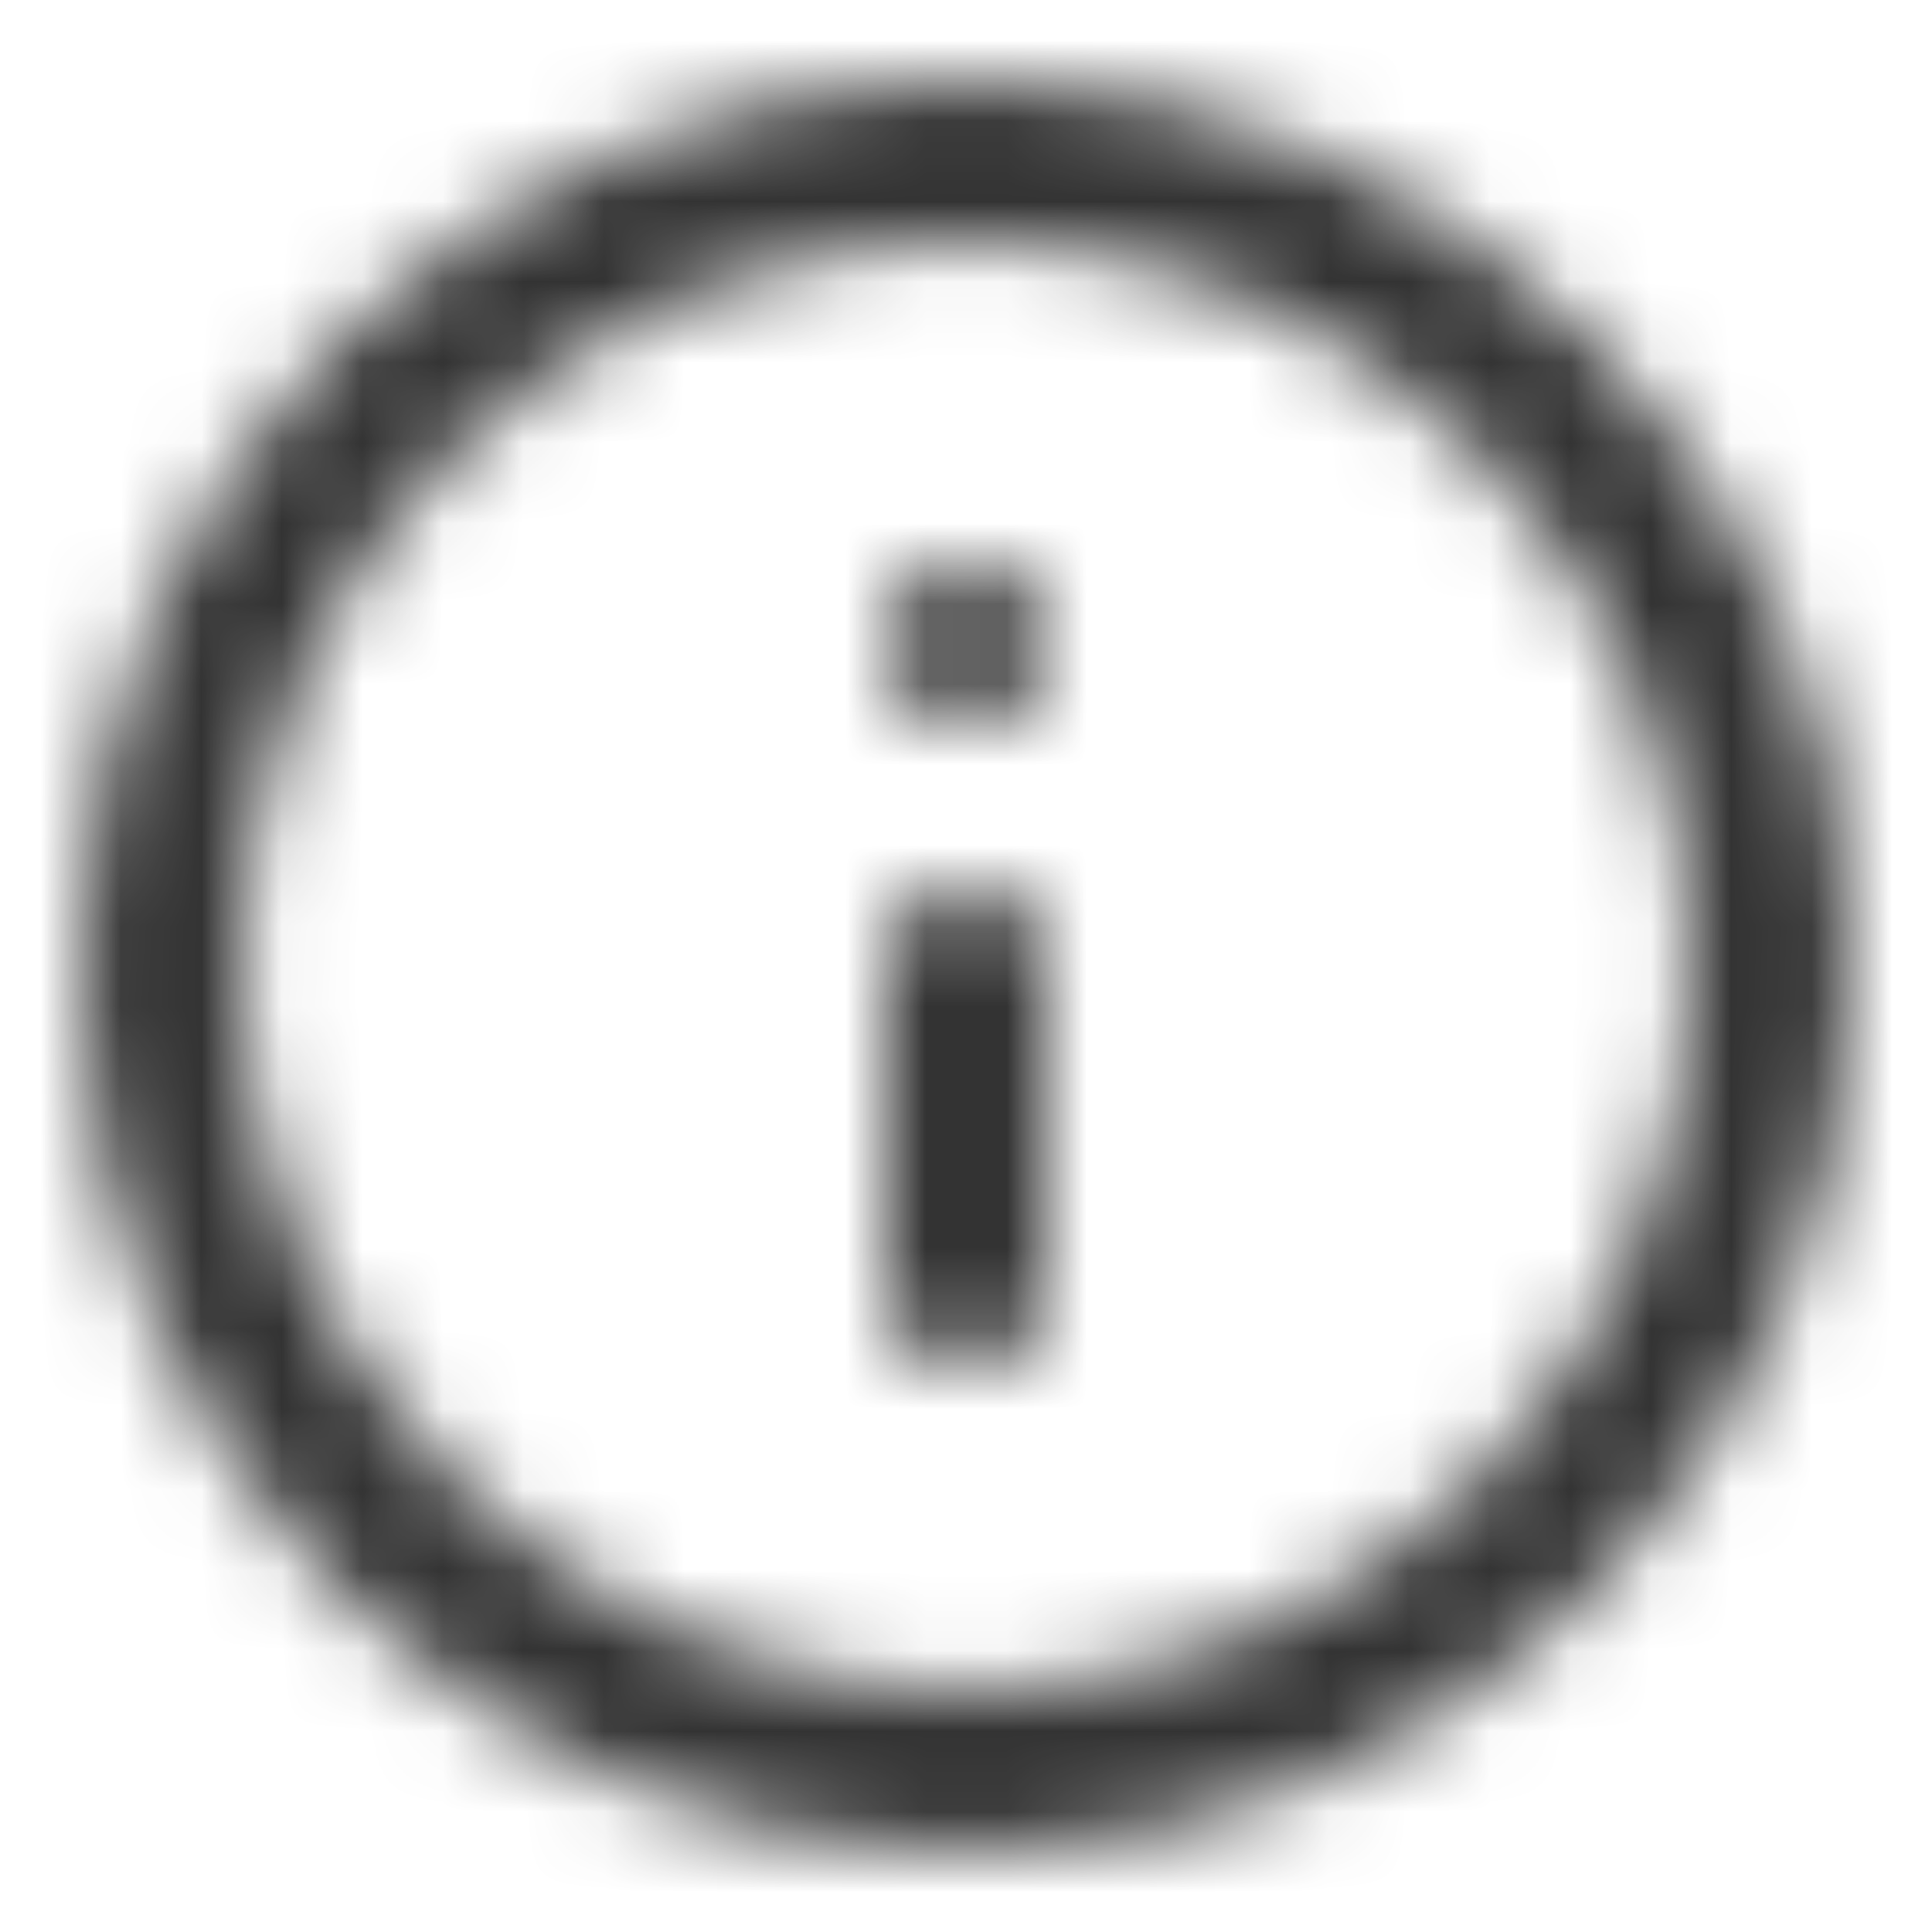 <svg width="24" height="24" viewBox="0 0 24 24" fill="none" xmlns="http://www.w3.org/2000/svg">
<mask id="mask0_23_77" style="mask-type:alpha" maskUnits="userSpaceOnUse" x="1" y="1" width="22" height="22">
<path d="M12 16V12M12 8H12.01M22 12C22 17.523 17.523 22 12 22C6.477 22 2 17.523 2 12C2 6.477 6.477 2 12 2C17.523 2 22 6.477 22 12Z" stroke="currentColor" stroke-width="2" stroke-linecap="round" stroke-linejoin="round"/>
</mask>
<g mask="url(#mask0_23_77)">
<rect width="24" height="24" fill="currentColor" fill-opacity="0.8"/>
</g>
</svg>
